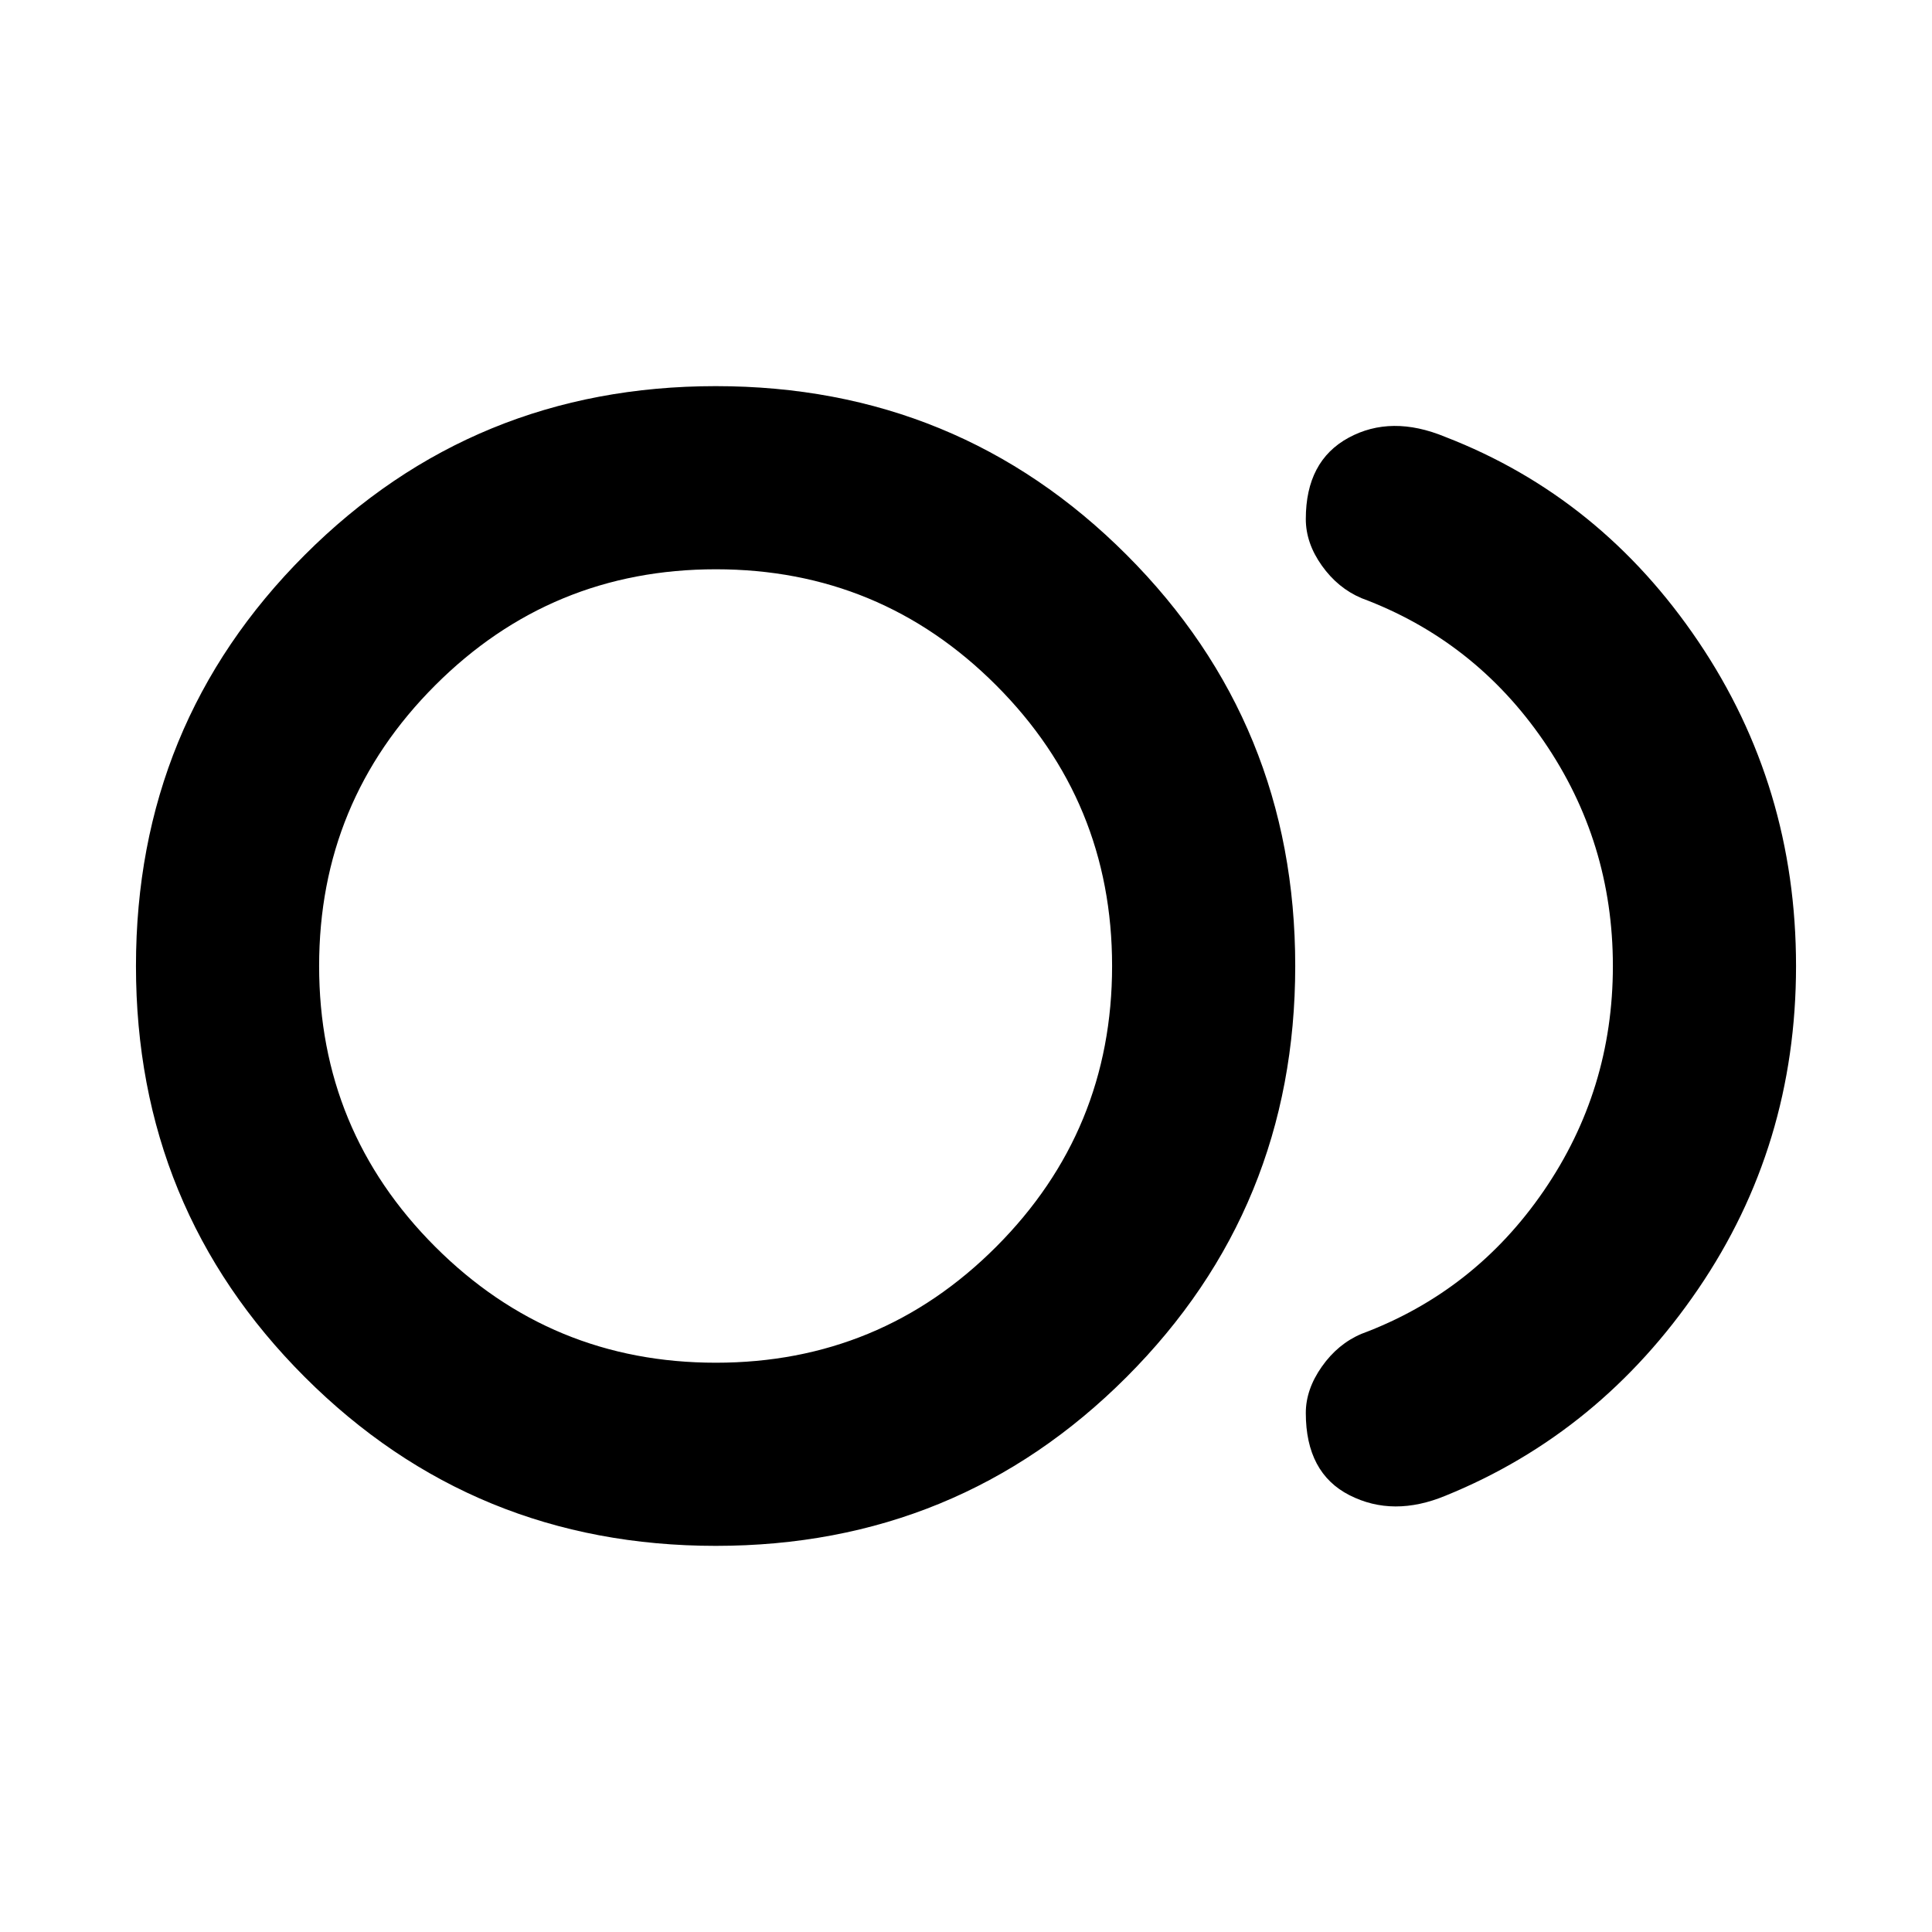 <svg xmlns="http://www.w3.org/2000/svg" height="24" viewBox="0 -960 960 960" width="24"><path d="M355.66-191.87q-120.31 0-204.2-83.86-83.9-83.85-83.9-204.24 0-120.38 83.86-204.27 83.86-83.89 204.24-83.89 120.38 0 204.16 83.86 83.77 83.85 83.77 204.24 0 120.38-83.81 204.27-83.81 83.89-204.12 83.89ZM355.7-480Zm362.71 263.15q-26.11 10.87-47.83-.18-21.73-11.06-21.73-40.88 0-11.72 7.98-23.04 7.97-11.31 19.69-16.27 56.18-20.95 90.55-71.04 34.36-50.09 34.36-111.74 0-61.65-34.36-111.74-34.37-50.09-90.55-71.04-11.72-4.96-19.69-16.15-7.98-11.2-7.98-23.16 0-28.85 21.23-40.39 21.22-11.54 48.05-.43 77.41 29.95 125.86 101.81T892.44-480q0 89.24-48.69 160.6-48.68 71.36-125.34 102.55Zm-362.72-66.02q81.81 0 139.35-57.66 57.55-57.66 57.55-139.47 0-81.8-57.59-139.47-57.59-57.66-139.3-57.66-81.81 0-139.47 57.66T158.57-480q0 81.8 57.65 139.47 57.66 57.66 139.47 57.66Z"/></svg>